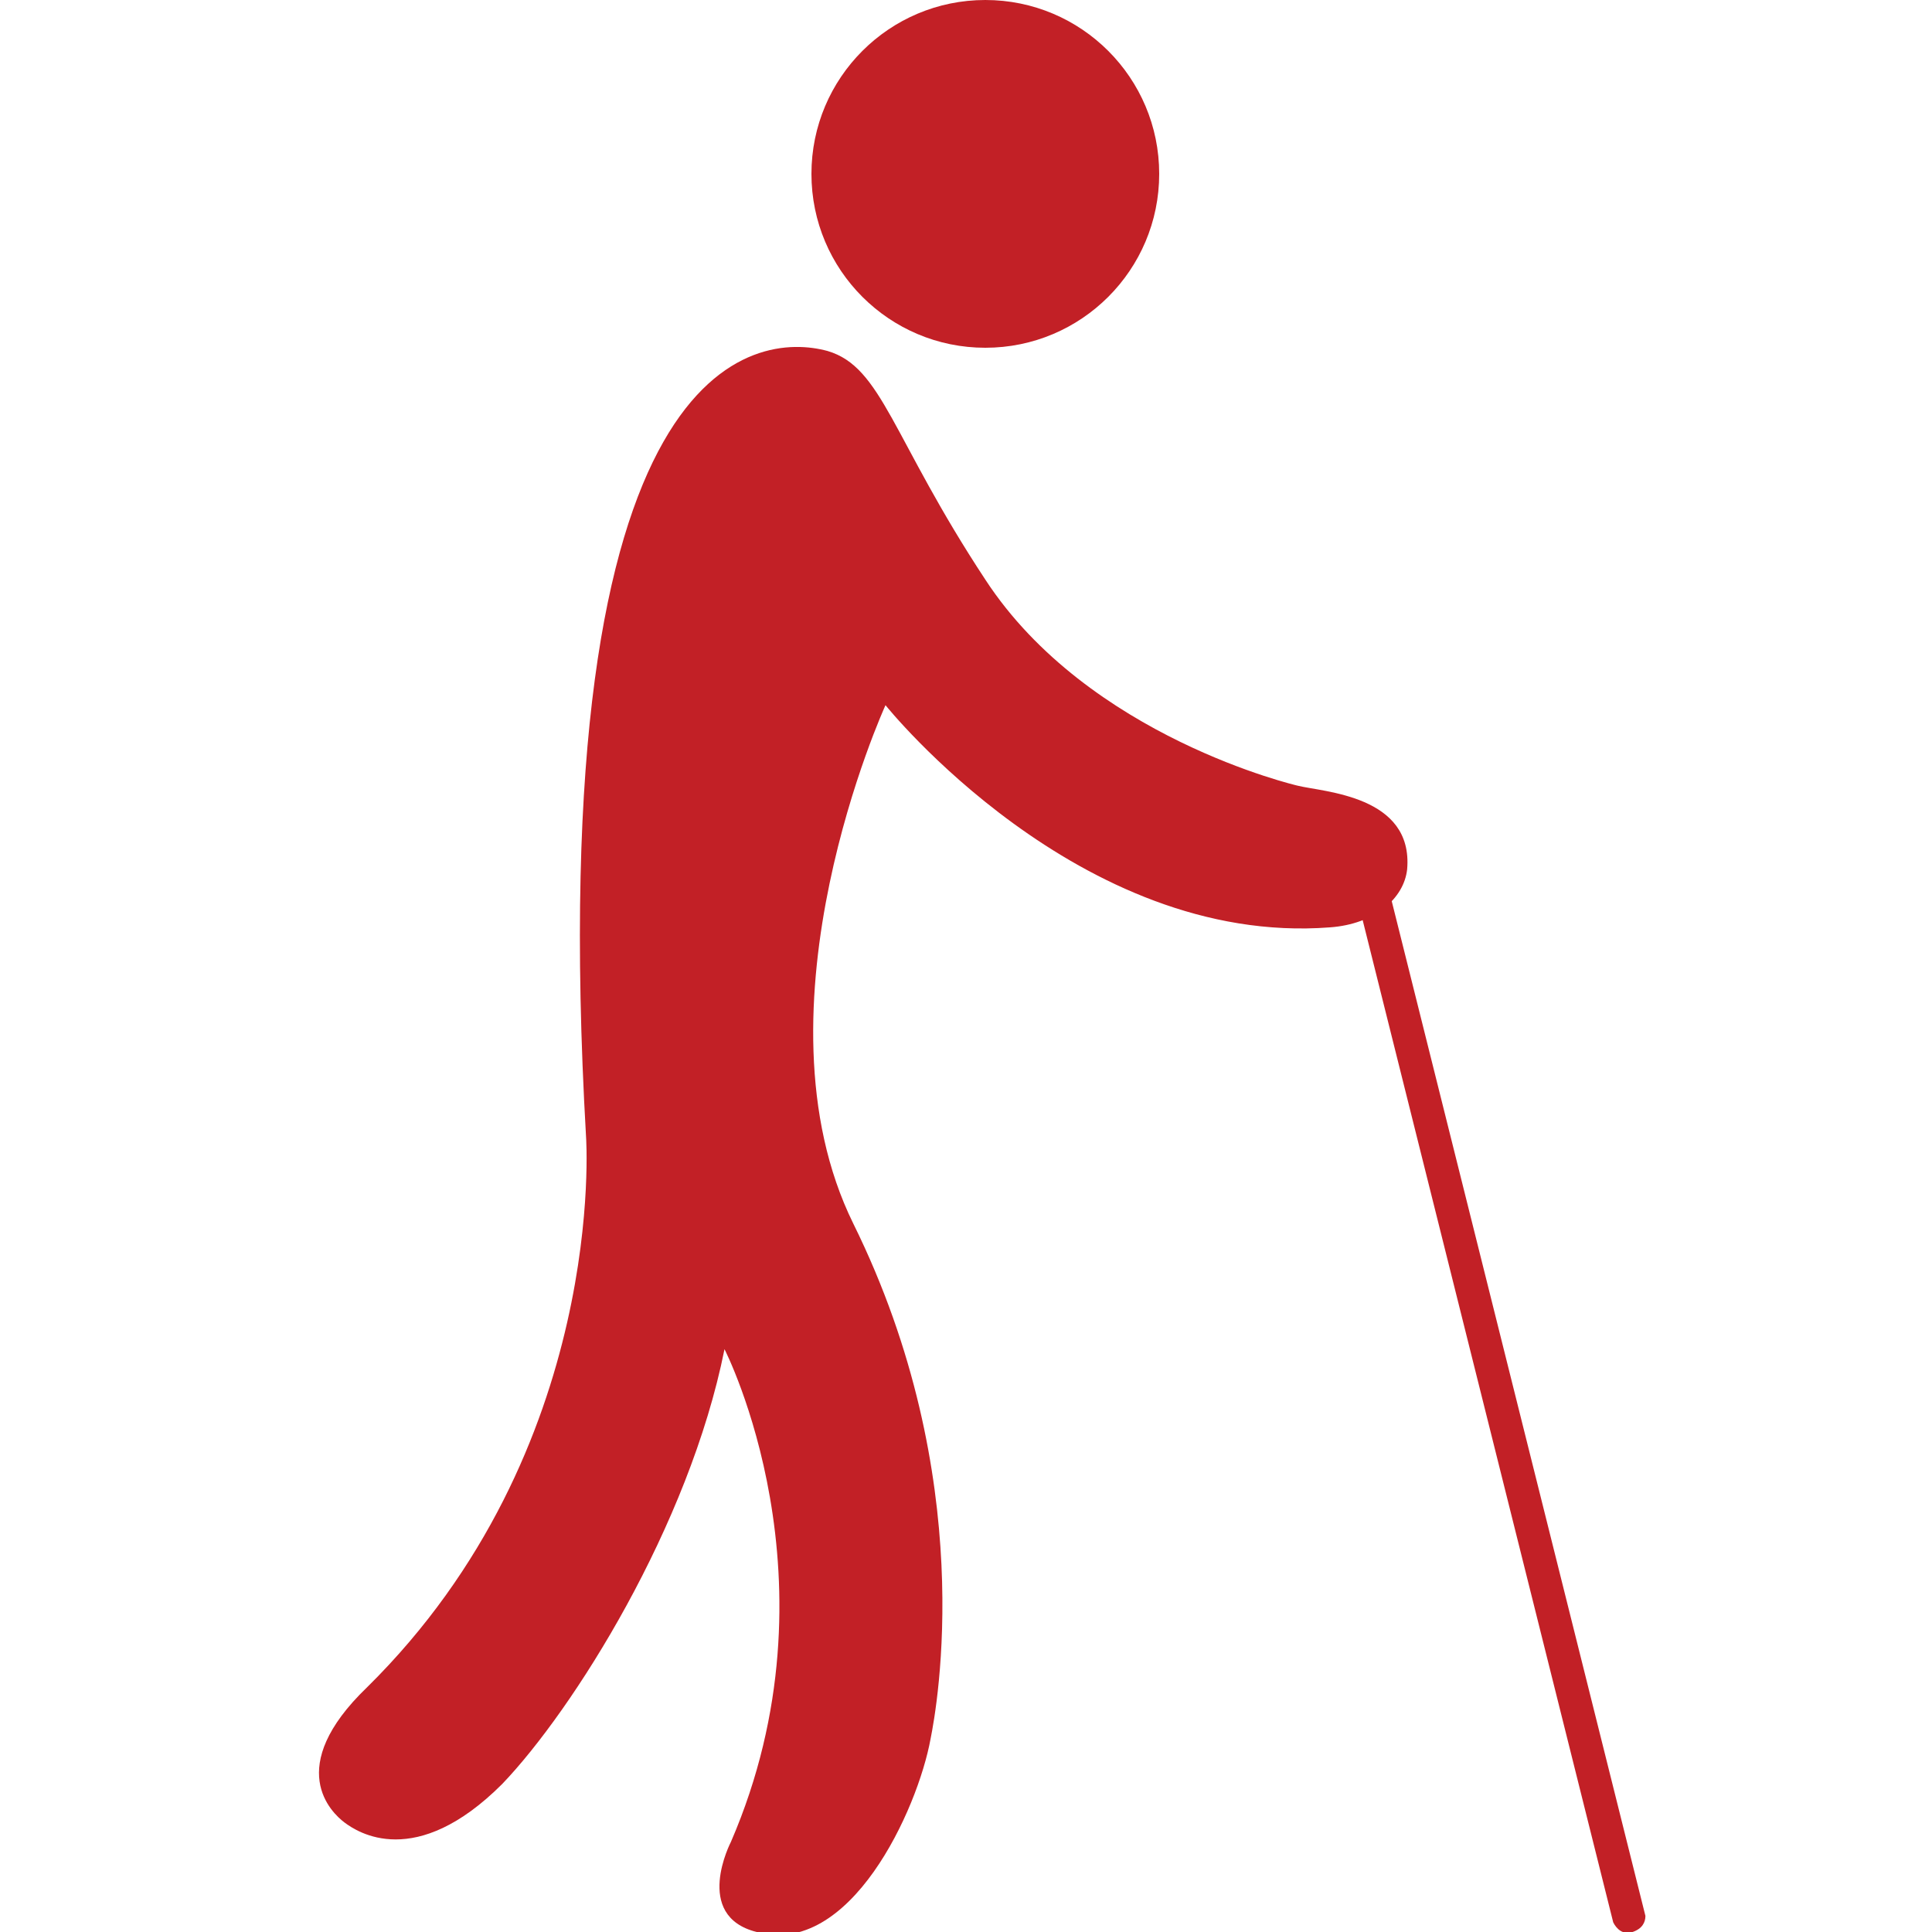 <?xml version="1.0" encoding="utf-8"?>
<!-- Generator: Adobe Illustrator 17.1.0, SVG Export Plug-In . SVG Version: 6.00 Build 0)  -->
<!DOCTYPE svg PUBLIC "-//W3C//DTD SVG 1.1//EN" "http://www.w3.org/Graphics/SVG/1.1/DTD/svg11.dtd">
<svg version="1.1" id="Layer_1" xmlns="http://www.w3.org/2000/svg" xmlns:xlink="http://www.w3.org/1999/xlink" x="0px" y="0px"
	 width="60px" height="60px" viewBox="0 0 60 60" enable-background="new 0 0 60 60" xml:space="preserve">
<g>
	<circle fill="#C22026" cx="30.6" cy="5.4" r="5.4"/>
	<path fill="#C22026" d="M40.3,24.4c0,0-6.5-1.5-9.7-6.4c-2.9-4.4-3.2-6.6-4.9-7.1c-2.2-0.6-8.9,0-7.5,24.4c0,0,0.7,9.7-6.8,17.1
		c-2.6,2.5-1.1,3.9-0.7,4.2s2.2,1.5,4.9-1.2c2.2-2.3,5.8-8,6.9-13.5c0,0,3.7,7.2,0.2,15.3c0,0-1.2,2.3,0.8,2.8c2.9,0.8,5-3.8,5.4-6
		c0.2-1,1.5-8.1-2.4-16c-3.3-6.7,1-16.1,1-16.1s6,7.5,13.8,6.9c1.4-0.1,2.3-0.9,2.4-1.8C43.9,24.7,41.1,24.6,40.3,24.4z"/>
	<path fill="#C22026" d="M50.1,59.7c0.1,0.2,0.3,0.4,0.6,0.3l0,0c0.3-0.1,0.4-0.3,0.4-0.5l-8.5-34c-0.1-0.2-0.3-0.4-0.6-0.3l0,0
		c-0.3,0.1-0.4,0.3-0.4,0.5L50.1,59.7z"/>
</g>
</svg>
